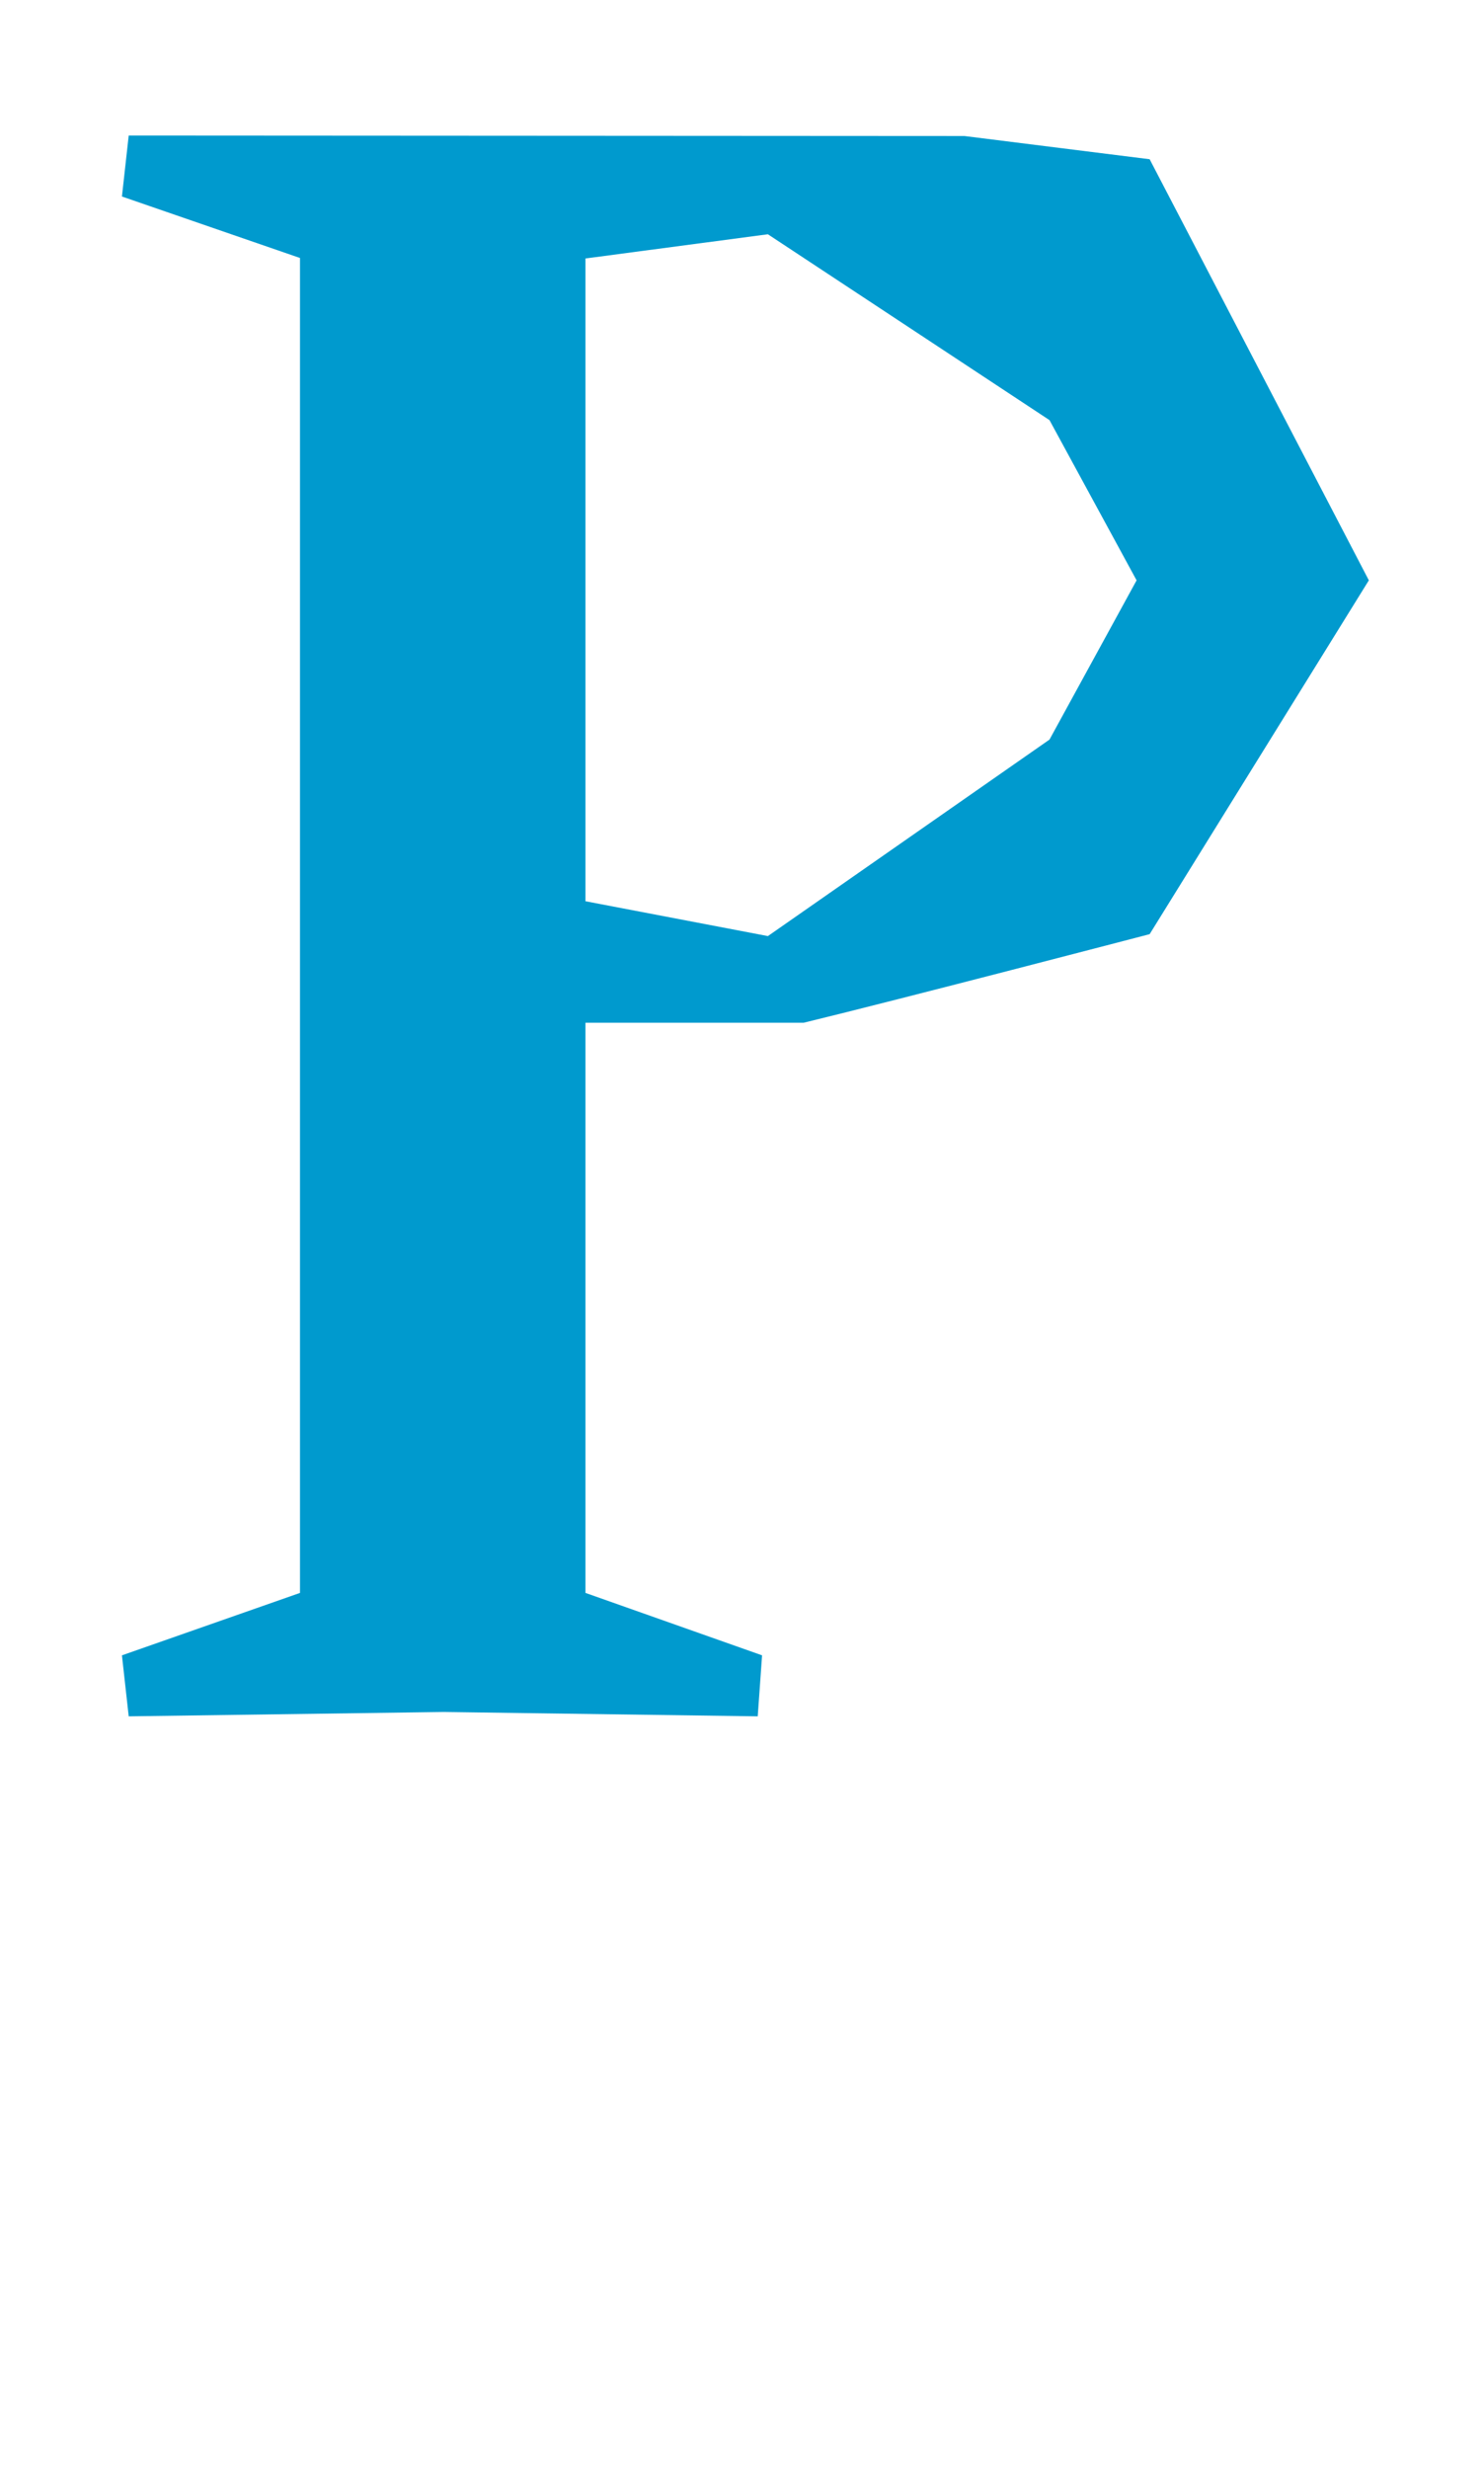 <?xml version="1.0" encoding="utf-8"?>
<!-- Generator: Adobe Illustrator 19.2.1, SVG Export Plug-In . SVG Version: 6.00 Build 0)  -->
<svg version="1.1" xmlns="http://www.w3.org/2000/svg" xmlns:xlink="http://www.w3.org/1999/xlink" x="0px" y="0px"
	 viewBox="0 0 306.7 510.1" style="enable-background:new 0 0 306.7 510.1;" xml:space="preserve">
<style type="text/css">
	.st0{fill:#1D1D1B;}
	.st1{fill:#009ACE;}
</style>
<g id="Ebene_2">
	
	<path id="XMLID_19_" class="st1" d="M199.3,28.1l38.3,4.8l45.3,87L237.6,193c0,0-51.7,13.5-71.5,18.3H121l0,117.8l36.5,12.9
		l-0.9,12.6l-64.9-0.9l-65.1,0.9l-1.4-12.6L62,329.1l0-275.8L25.2,40.6l1.4-12.6L199.3,28.1z M121,186.2l37.7,7.2l58.2-40.6l18-32.9
		l-18-33.1l-58.2-38.4l-37.7,5L121,186.2z"/>
</g>
<g id="Ebene_1">
</g>
</svg>